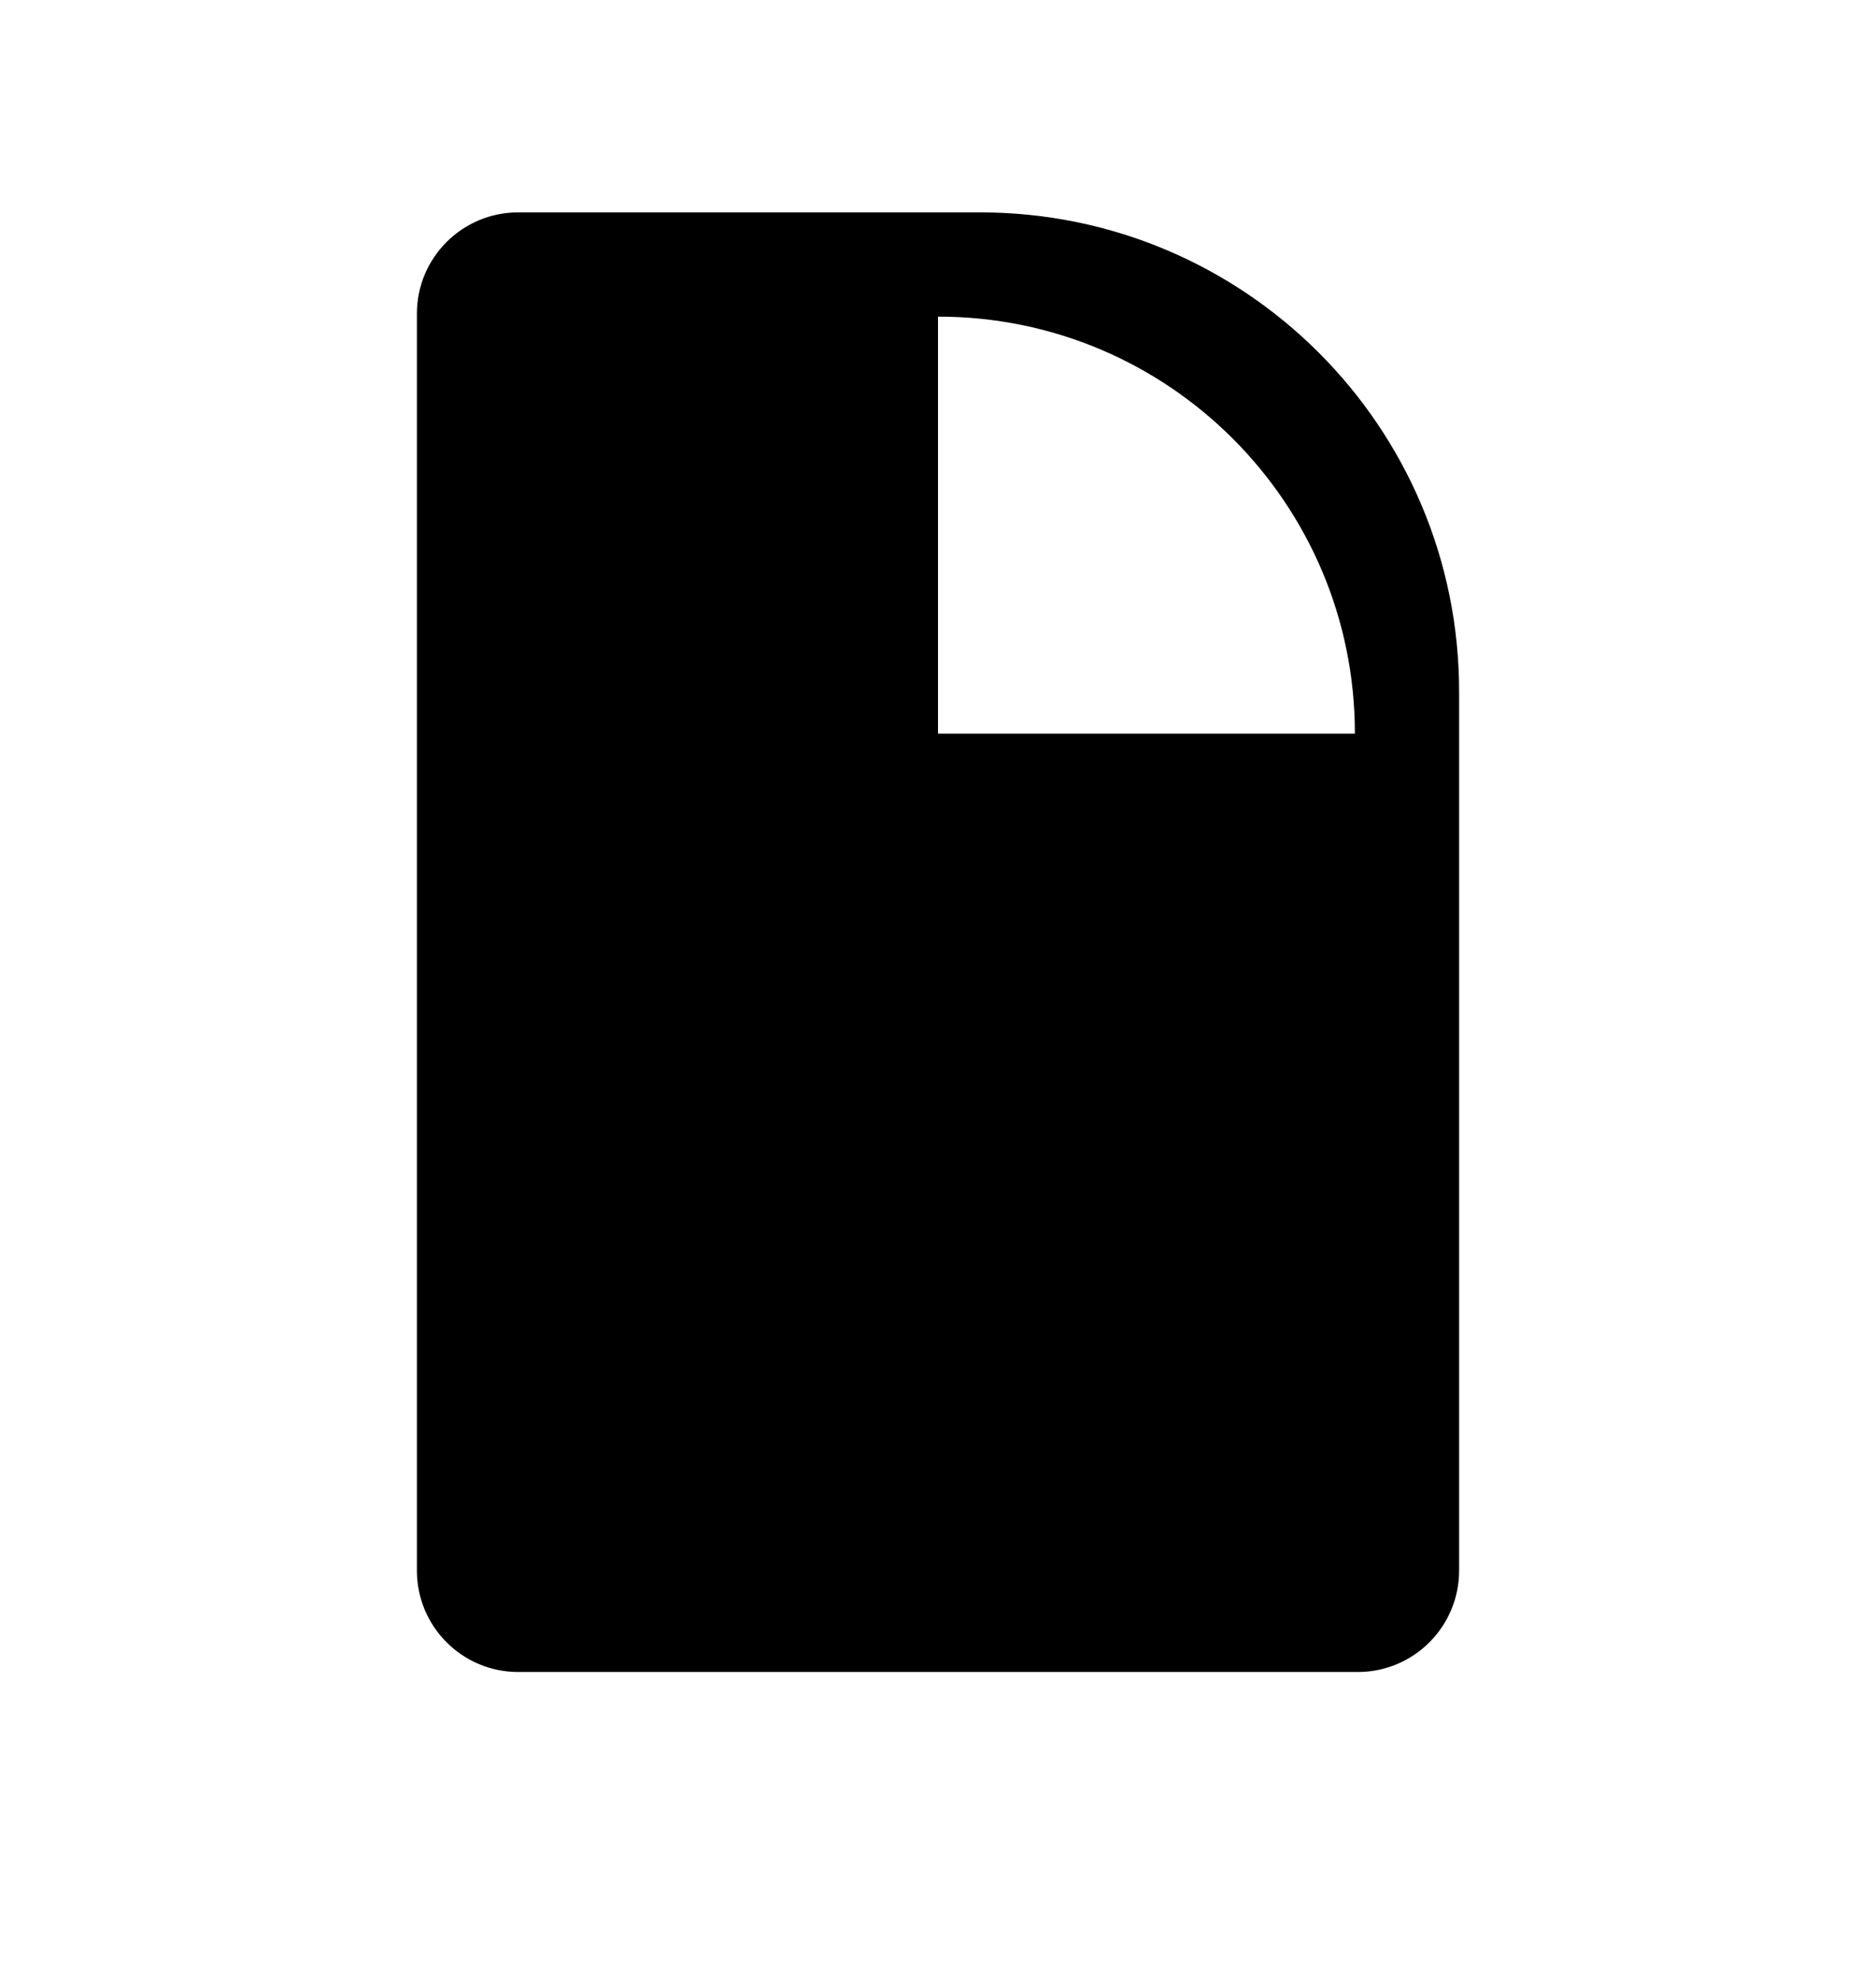 <?xml version="1.0" encoding="UTF-8" standalone="no"?><!DOCTYPE svg PUBLIC "-//W3C//DTD SVG 1.1//EN" "http://www.w3.org/Graphics/SVG/1.1/DTD/svg11.dtd"><svg width="100%" height="100%" viewBox="0 0 18 19" version="1.1" xmlns="http://www.w3.org/2000/svg" xmlns:xlink="http://www.w3.org/1999/xlink" xml:space="preserve" style="fill-rule:evenodd;clip-rule:evenodd;stroke-linejoin:round;stroke-miterlimit:1.414;"><path d="M14,6.633c0,-2.539 -2.058,-4.596 -4.596,-4.596c-1.666,0 -3.391,0 -4.432,0c-0.537,0 -0.972,0.435 -0.972,0.972c0,2.565 0,9.49 0,12.055c0,0.537 0.435,0.973 0.972,0.973c1.913,0 6.143,0 8.056,0c0.537,0 0.972,-0.436 0.972,-0.973c0,-1.723 0,-5.416 0,-8.431Zm-1,0.402c0,-2.209 -1.79,-3.998 -3.998,-3.998c-0.001,0 -0.002,0 -0.002,0l0,4l4,0c0,0 0,-0.001 0,-0.002Z"/></svg>